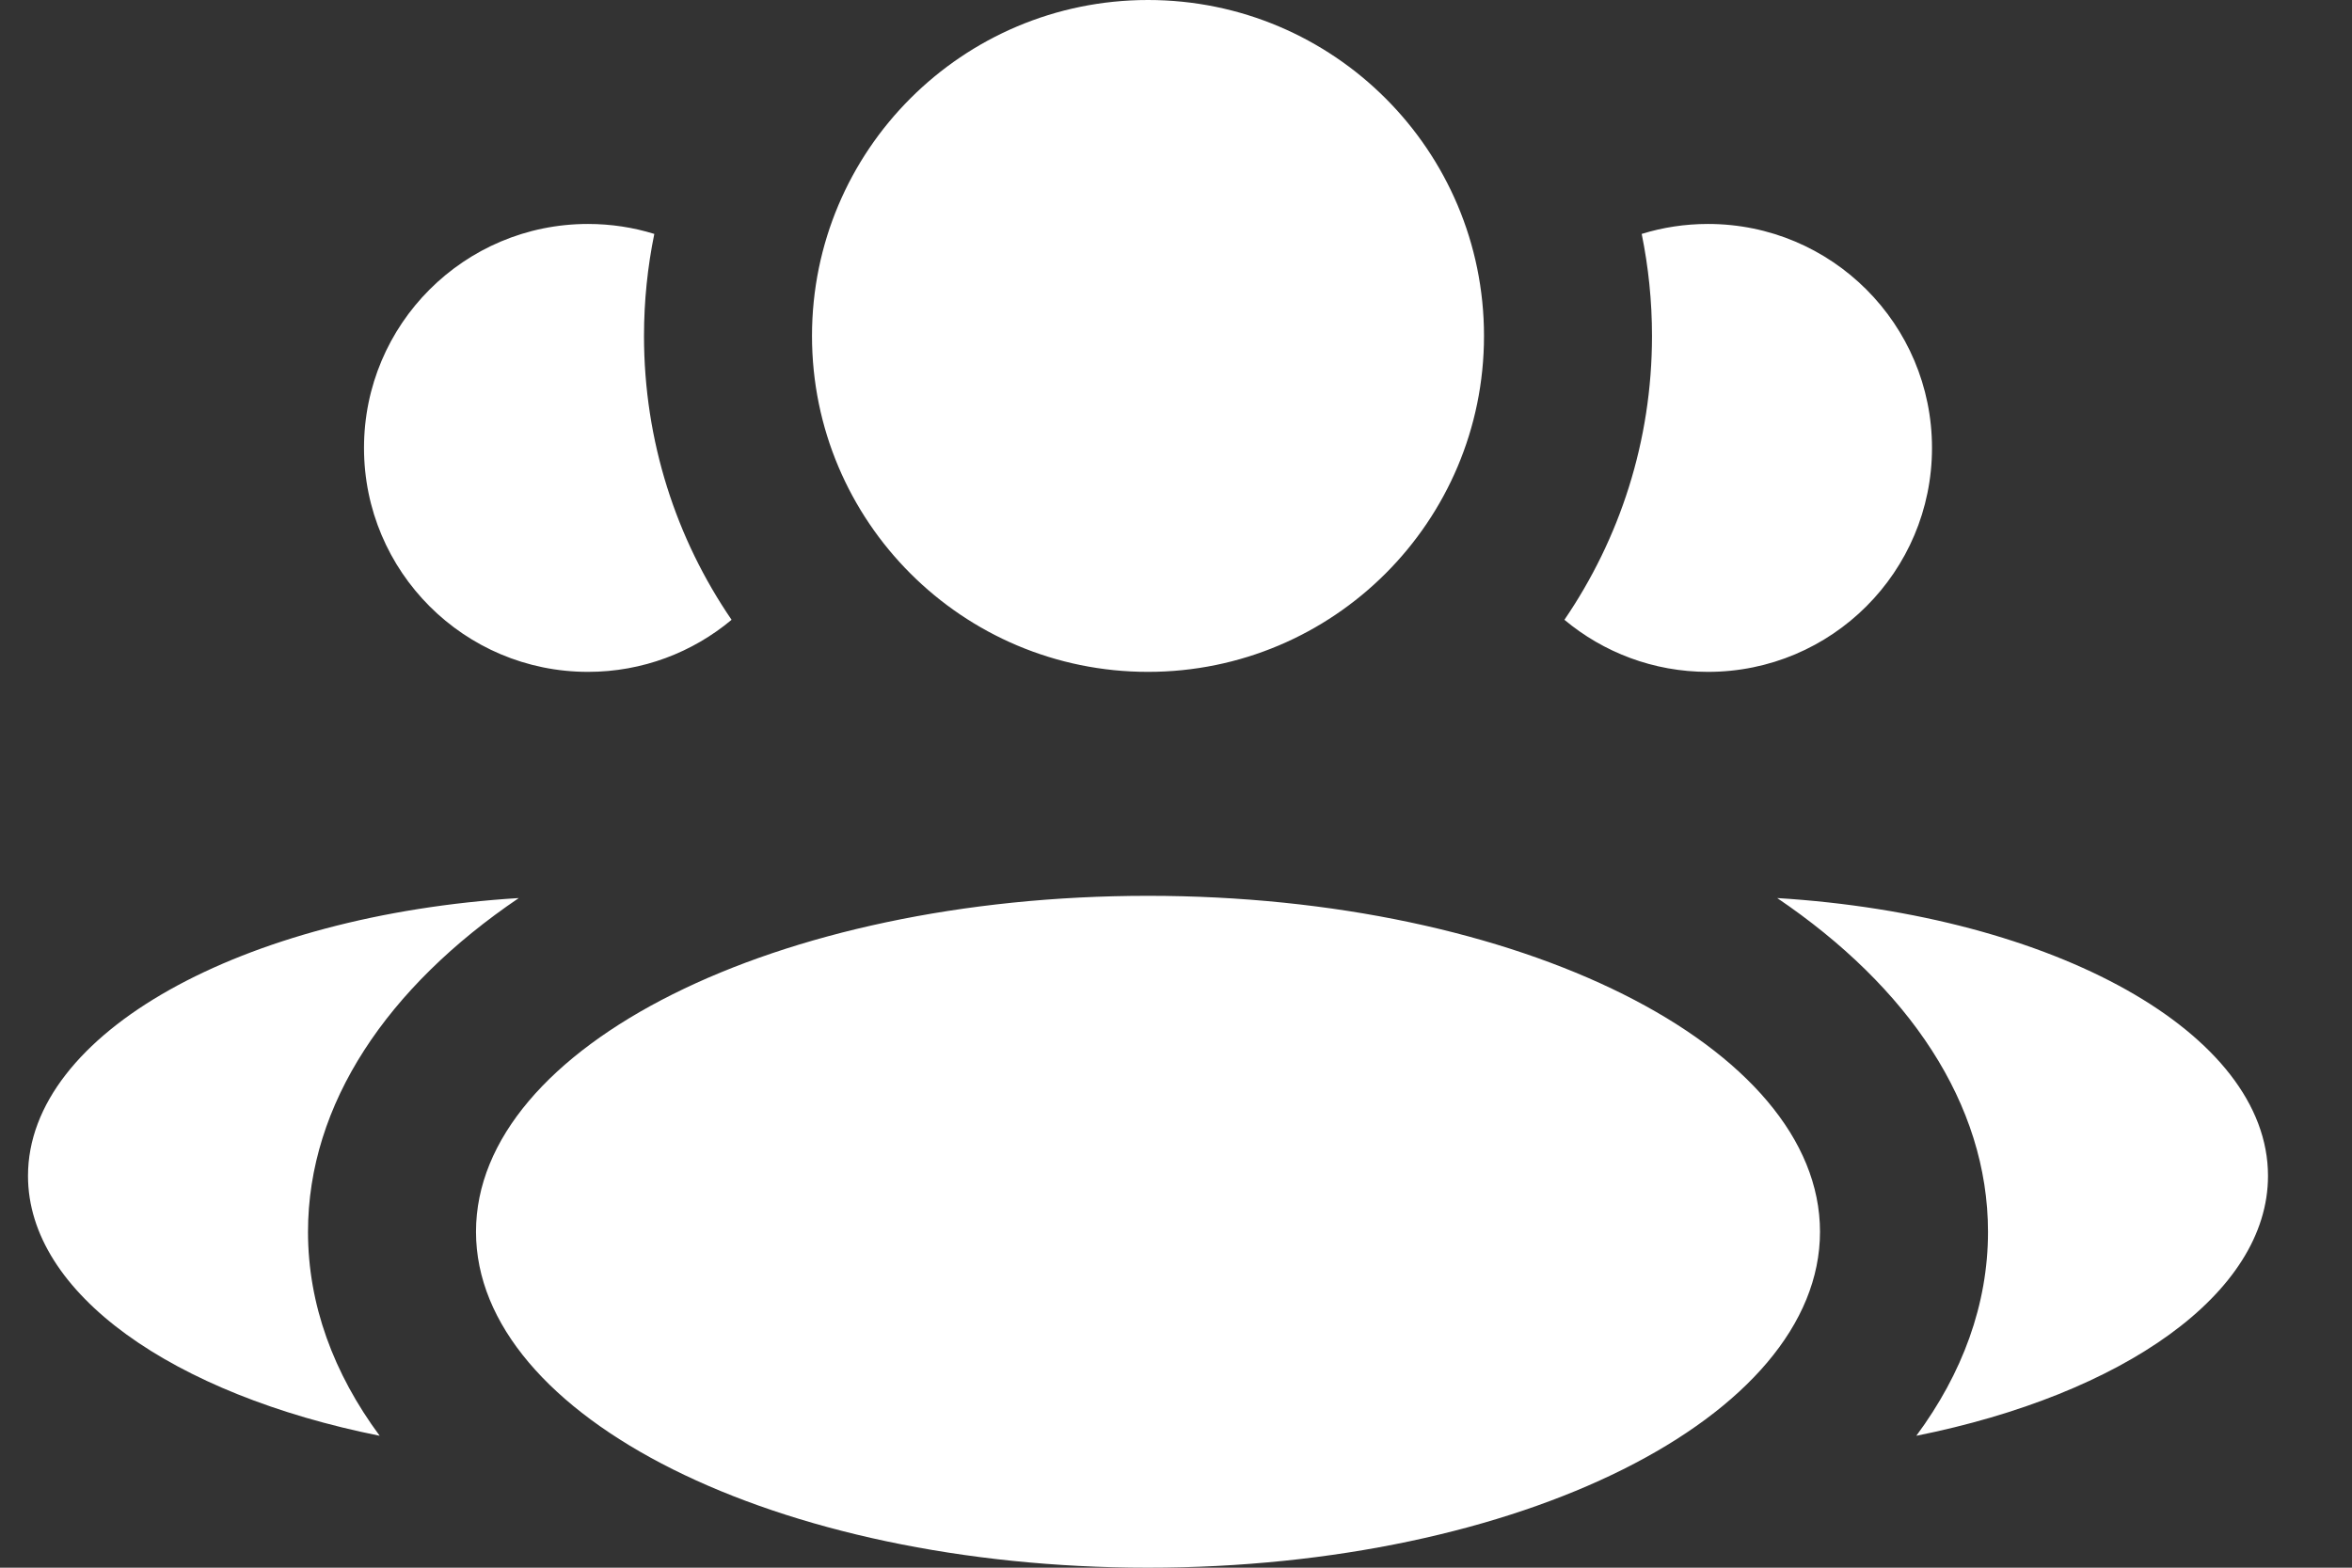 <svg width="21" height="14" viewBox="0 0 21 14" fill="none" xmlns="http://www.w3.org/2000/svg">
<rect x="0" y="0" width="21" height="14" fill="#333333" stroke="none"/>
<path fill-rule="evenodd" clip-rule="evenodd" d="M10.25 6C11.907 6 13.25 4.657 13.25 3C13.25 1.343 11.907 0 10.25 0C8.593 0 7.25 1.343 7.25 3C7.25 4.657 8.593 6 10.25 6ZM10.25 14C13.564 14 16.25 12.657 16.25 11C16.25 9.343 13.564 8 10.25 8C6.936 8 4.25 9.343 4.25 11C4.25 12.657 6.936 14 10.25 14ZM4.632 8.02C2.162 8.172 0.25 9.225 0.25 10.501C0.25 11.553 1.549 12.453 3.39 12.822C2.978 12.265 2.75 11.649 2.75 11.001C2.75 9.857 3.461 8.813 4.632 8.02ZM17.75 11.001C17.75 11.649 17.522 12.265 17.11 12.822C18.951 12.453 20.25 11.553 20.25 10.501C20.25 9.225 18.338 8.172 15.868 8.02C17.039 8.813 17.75 9.857 17.75 11.001ZM13.968 5.535C14.461 4.813 14.75 3.94 14.75 3C14.75 2.688 14.718 2.383 14.658 2.089C14.845 2.031 15.044 2 15.25 2C16.355 2 17.25 2.895 17.25 4C17.25 5.105 16.355 6 15.25 6C14.762 6 14.315 5.825 13.968 5.535ZM5.25 2C5.456 2 5.655 2.031 5.842 2.089C5.782 2.383 5.75 2.688 5.75 3C5.75 3.94 6.038 4.813 6.532 5.535C6.185 5.825 5.738 6 5.25 6C4.145 6 3.25 5.105 3.25 4C3.25 2.895 4.145 2 5.25 2Z" fill="white"/>
</svg>
